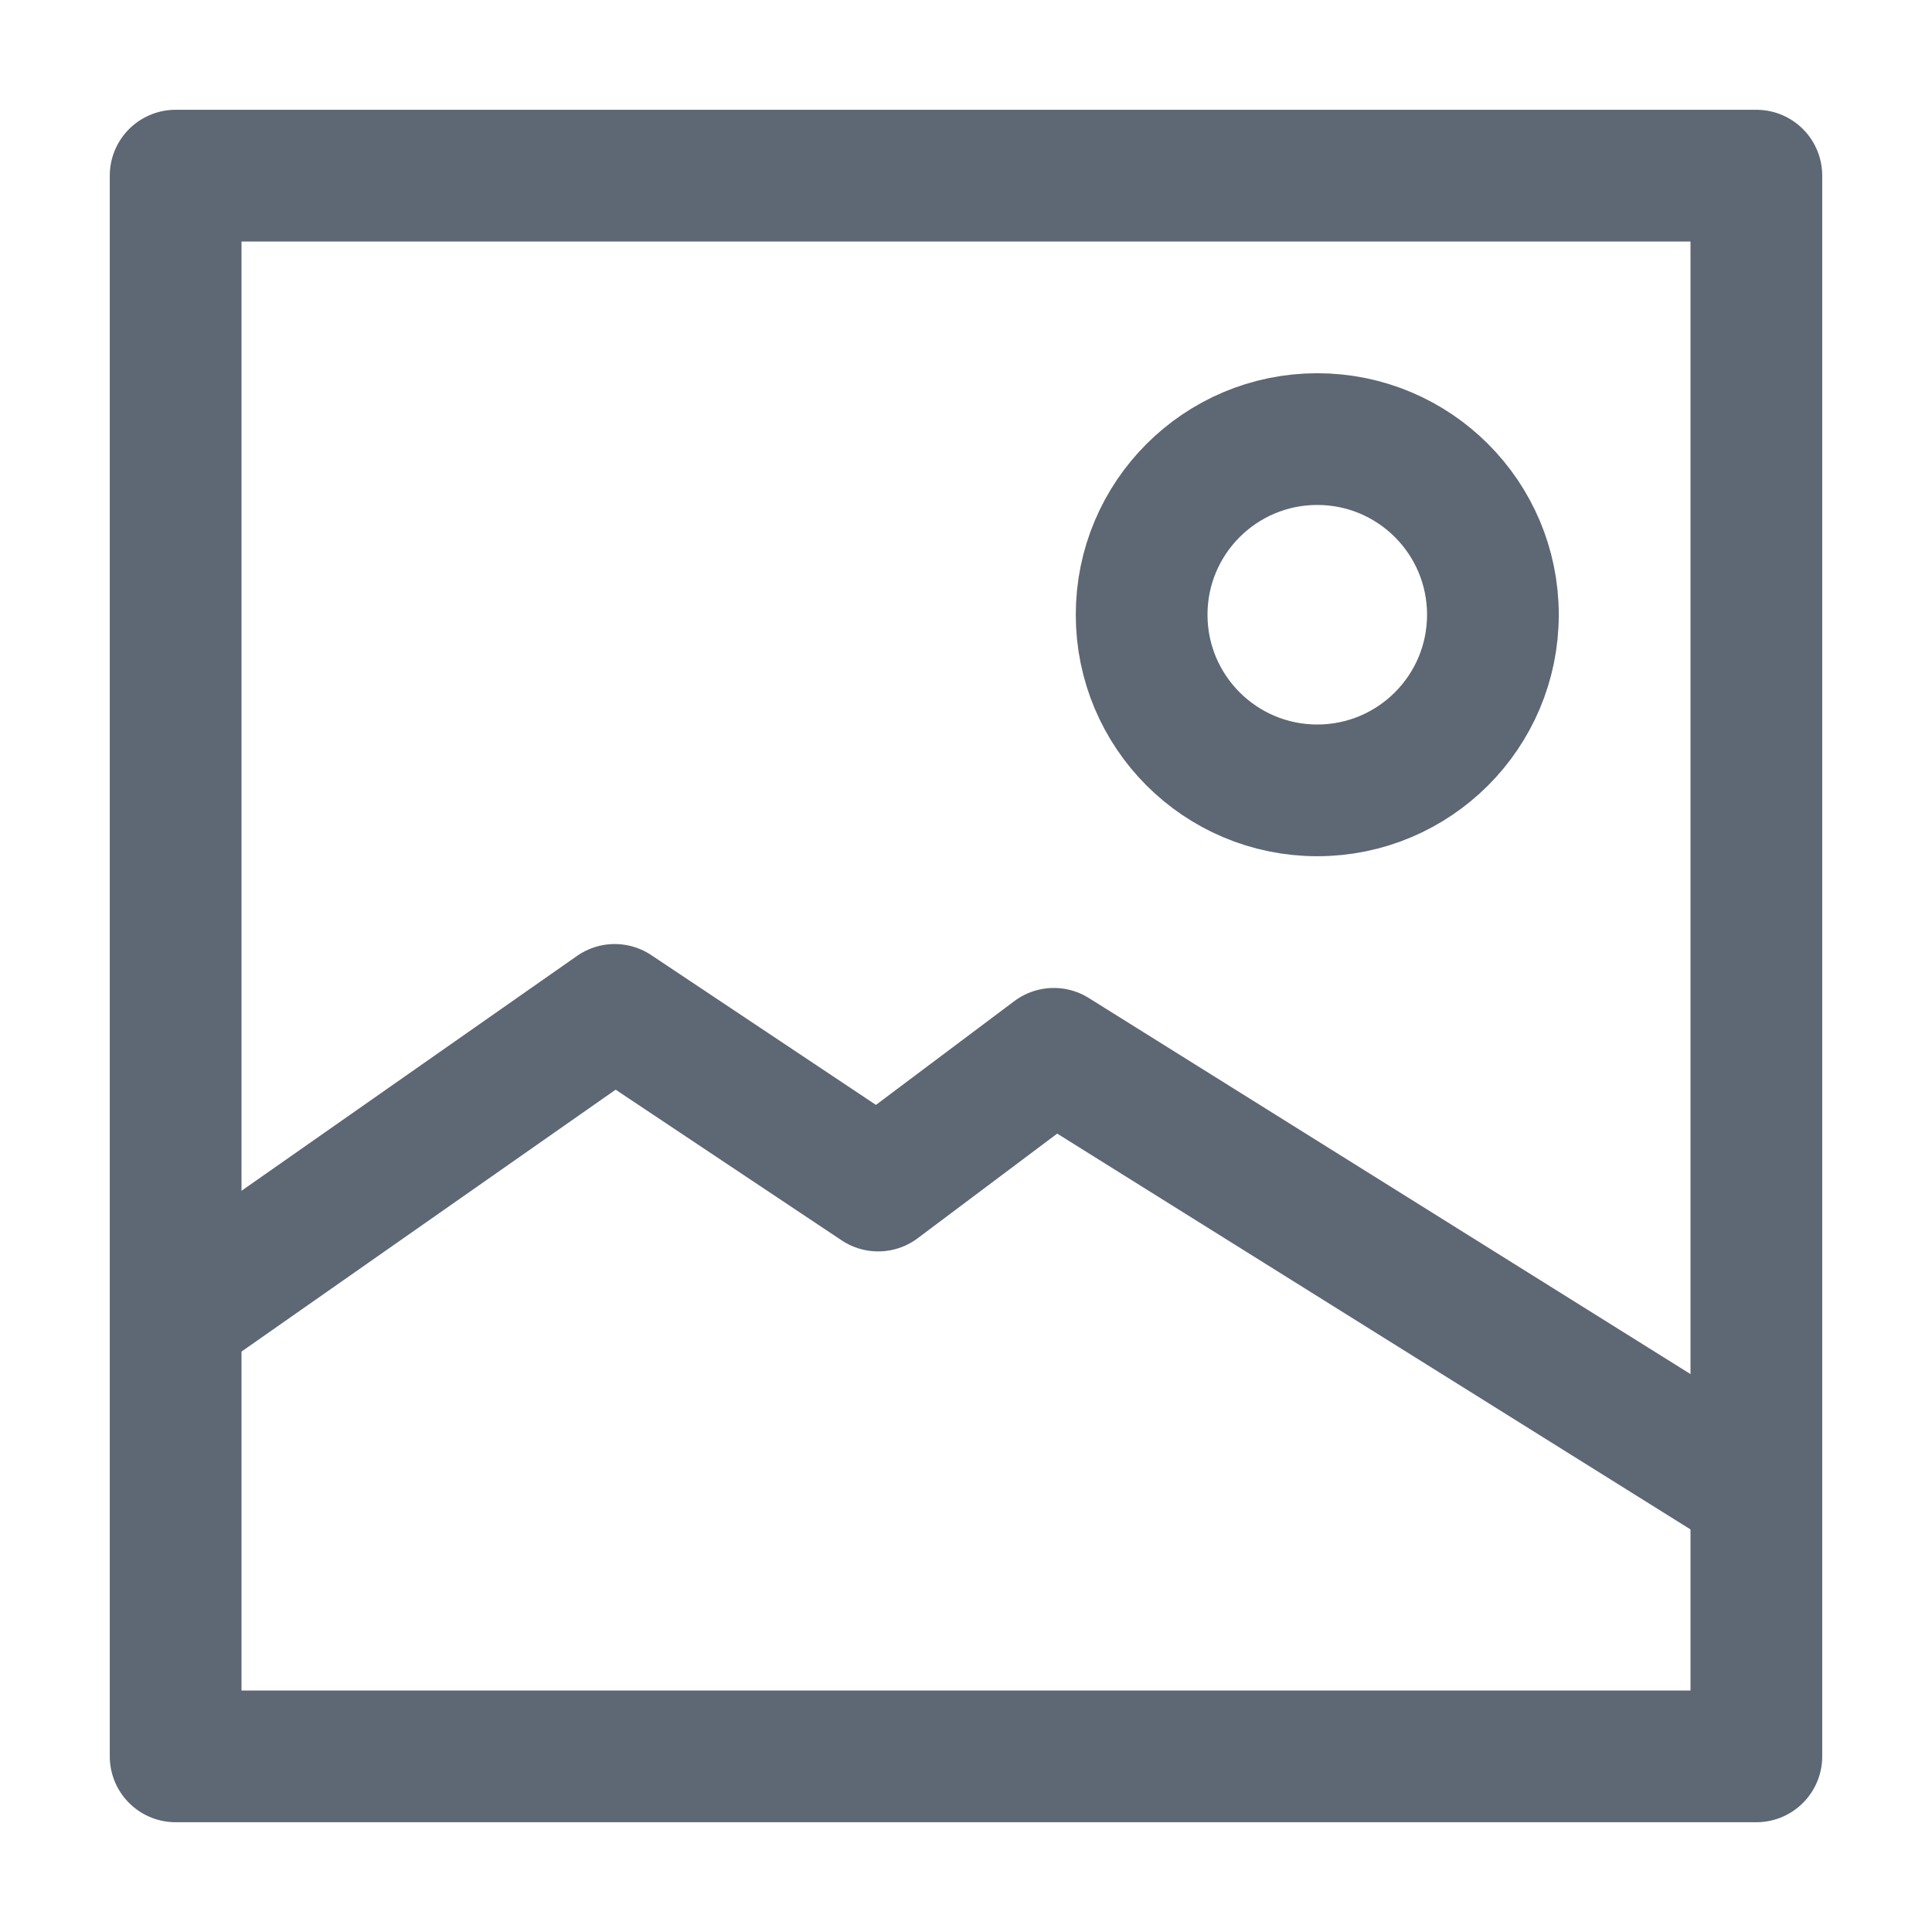 <svg width="22" height="22" viewBox="0 0 22 22" fill="none" xmlns="http://www.w3.org/2000/svg">
<path d="M20 2H2V20H20V2Z" stroke="#5E6774" stroke-width="1.5" stroke-miterlimit="10" stroke-linejoin="round"/>
<path d="M2 15L7 11.5L10 13.5L12 12L20 17" stroke="#5E6774" stroke-width="1.5" stroke-miterlimit="10" stroke-linejoin="round"/>
<circle cx="15" cy="7" r="2" stroke="#5E6774" stroke-width="1.5" stroke-miterlimit="10" stroke-linejoin="round"/>
</svg>
